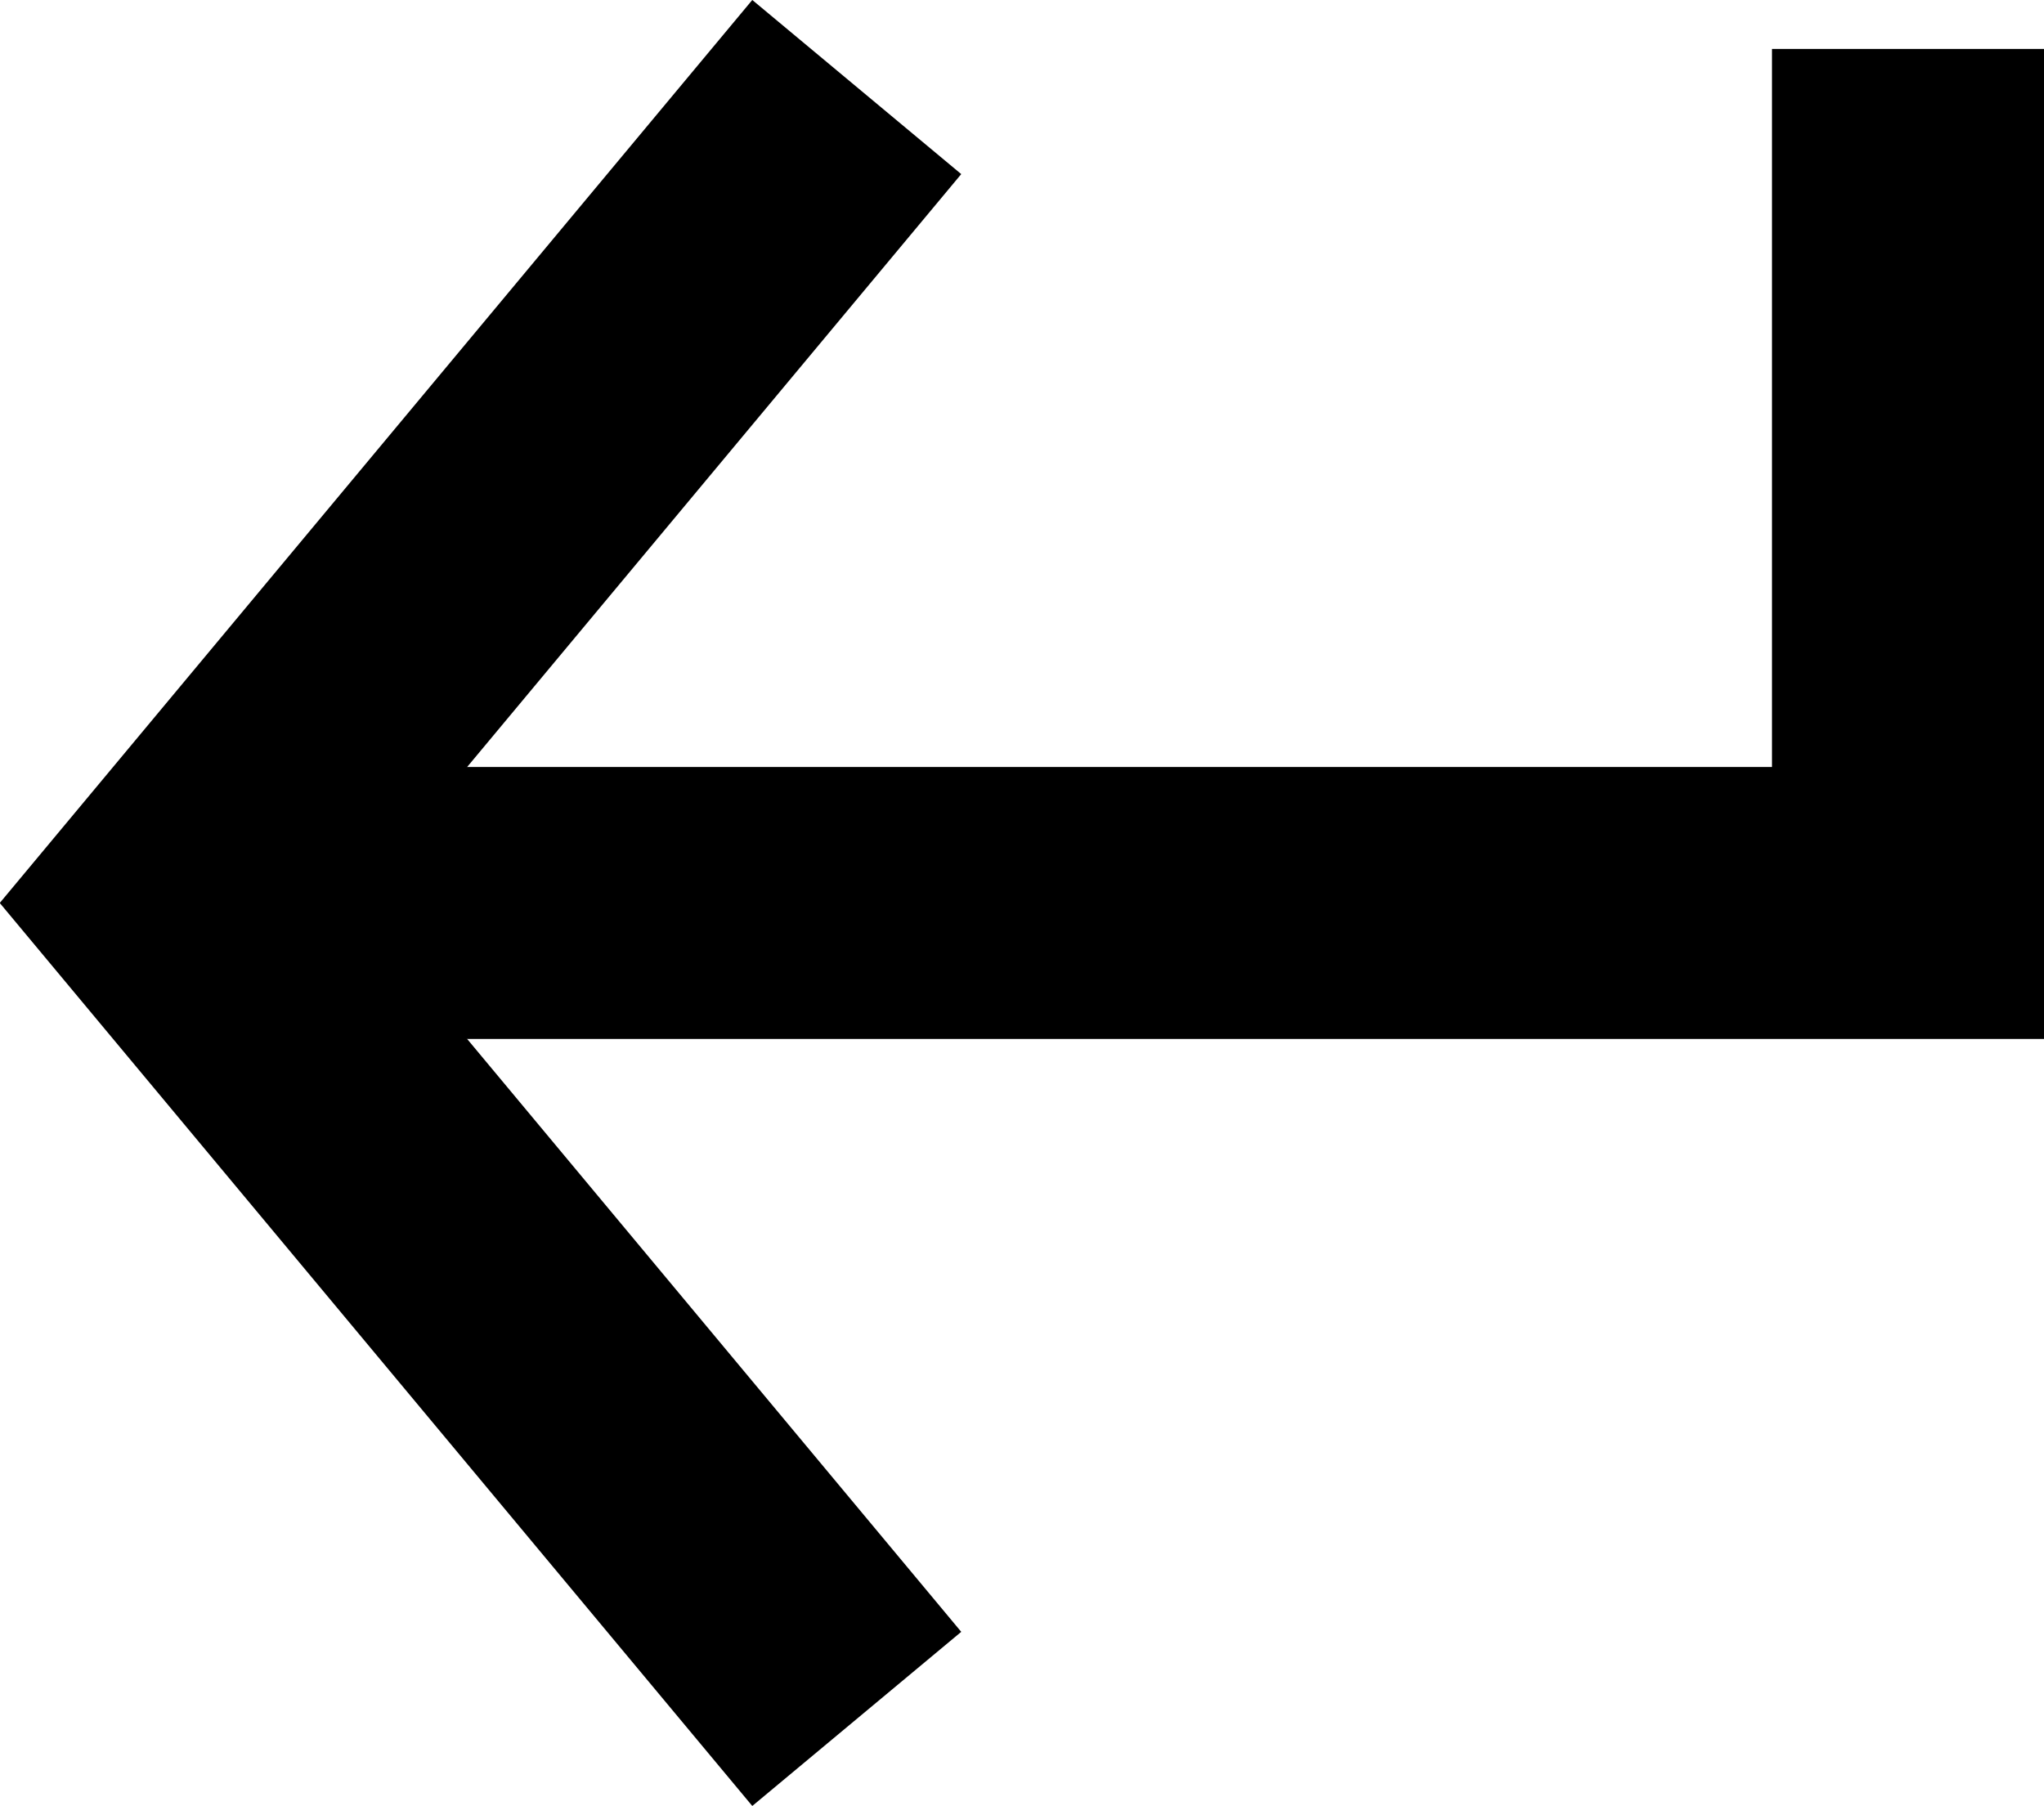 <svg xmlns="http://www.w3.org/2000/svg" viewBox="0 0 15.03 13.28"><defs><style>.d{fill:none;stroke:#000;stroke-miterlimit:10;stroke-width:2px}</style></defs><g id="b"><g id="c"><path class="d" d="M6.3 12.64l-5-6 5-6"/><path class="d" d="M1.3 6.64h12.73V.36"/></g></g></svg>